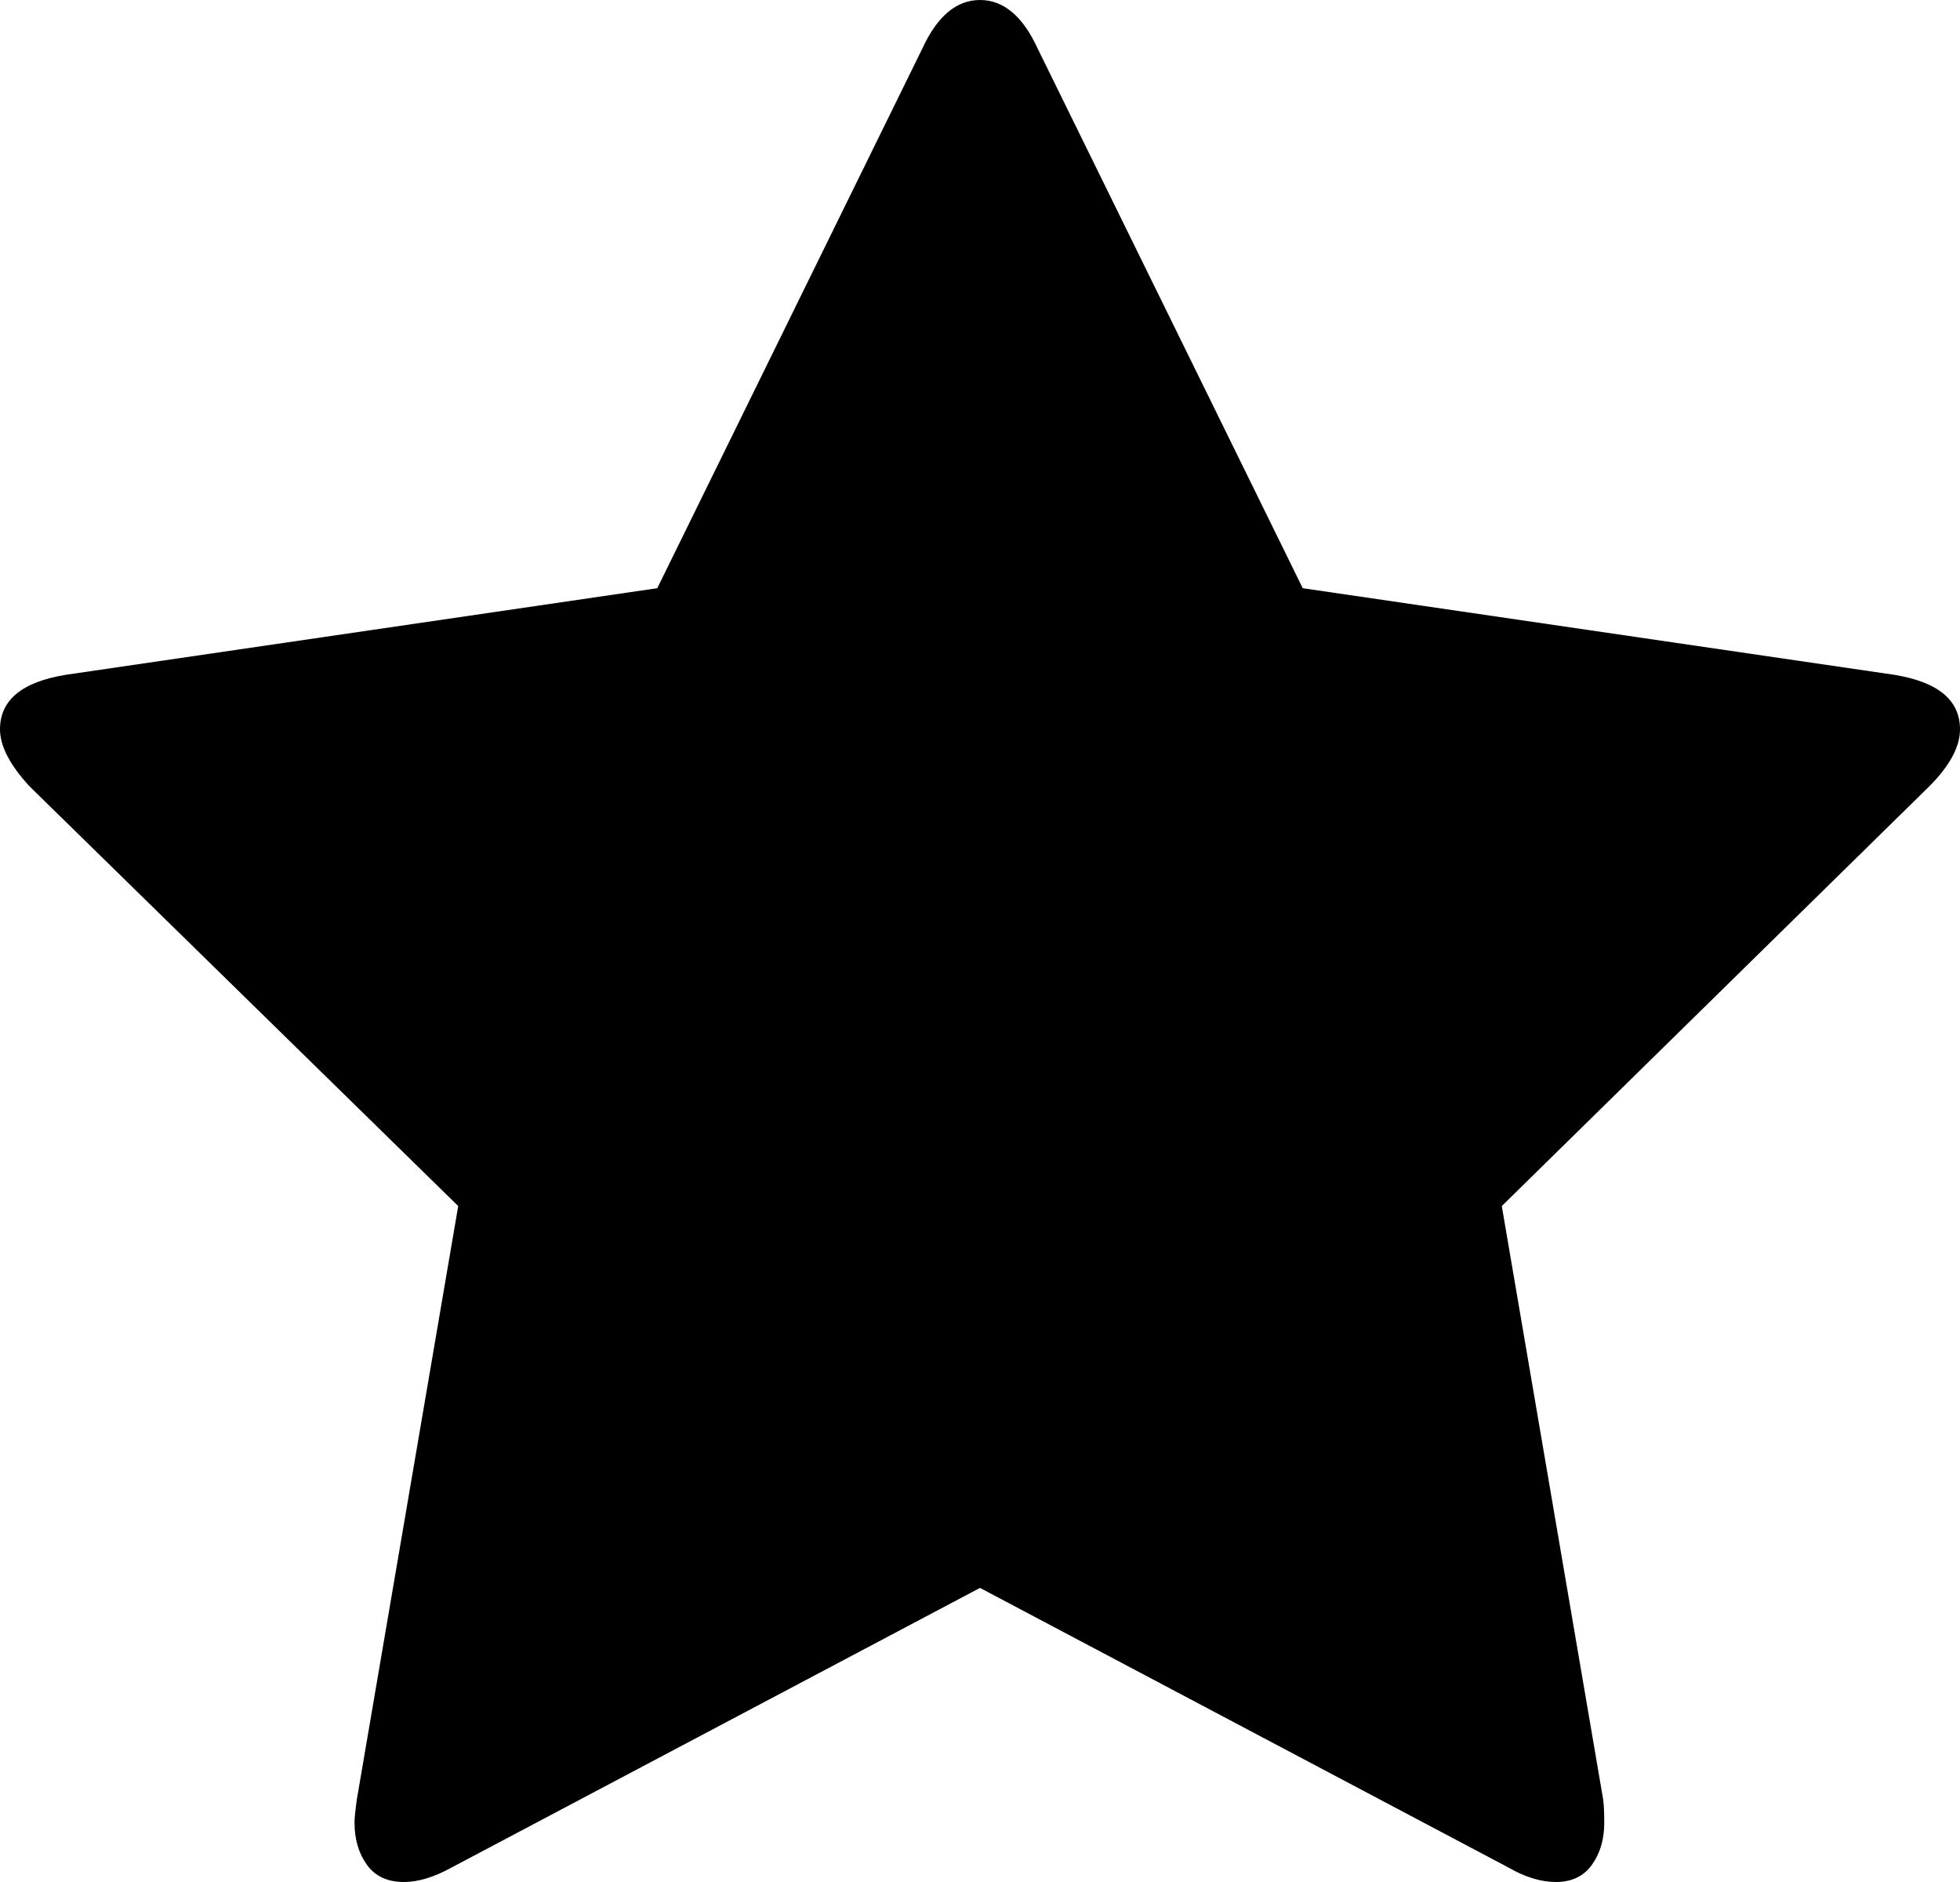 ﻿<?xml version="1.0" encoding="utf-8"?>
<svg version="1.1" xmlns:xlink="http://www.w3.org/1999/xlink" width="50px" height="48px" xmlns="http://www.w3.org/2000/svg">
  <g transform="matrix(1 0 0 1 -377 -210 )">
    <path d="M 48.317 17.21  C 49.439 17.391  50 17.855  50 18.601  C 50 19.045  49.74 19.529  49.219 20.053  L 38.311 30.76  L 40.895 45.883  C 40.915 46.024  40.925 46.226  40.925 46.488  C 40.925 46.911  40.82 47.269  40.61 47.561  C 40.4 47.854  40.094 48  39.694 48  C 39.313 48  38.912 47.879  38.492 47.637  L 25 40.499  L 11.508 47.637  C 11.068 47.879  10.667 48  10.306 48  C 9.886 48  9.57 47.854  9.36 47.561  C 9.15 47.269  9.044 46.911  9.044 46.488  C 9.044 46.367  9.065 46.165  9.105 45.883  L 11.689 30.76  L 0.751 20.053  C 0.25 19.509  0 19.025  0 18.601  C 0 17.855  0.561 17.391  1.683 17.21  L 16.767 15.002  L 23.528 1.24  C 23.908 0.413  24.399 0  25 0  C 25.601 0  26.092 0.413  26.472 1.24  L 33.233 15.002  L 48.317 17.21  Z " fill-rule="nonzero" fill="#000000" stroke="none" transform="matrix(1 0 0 1 377 210 )" />
  </g>
</svg>